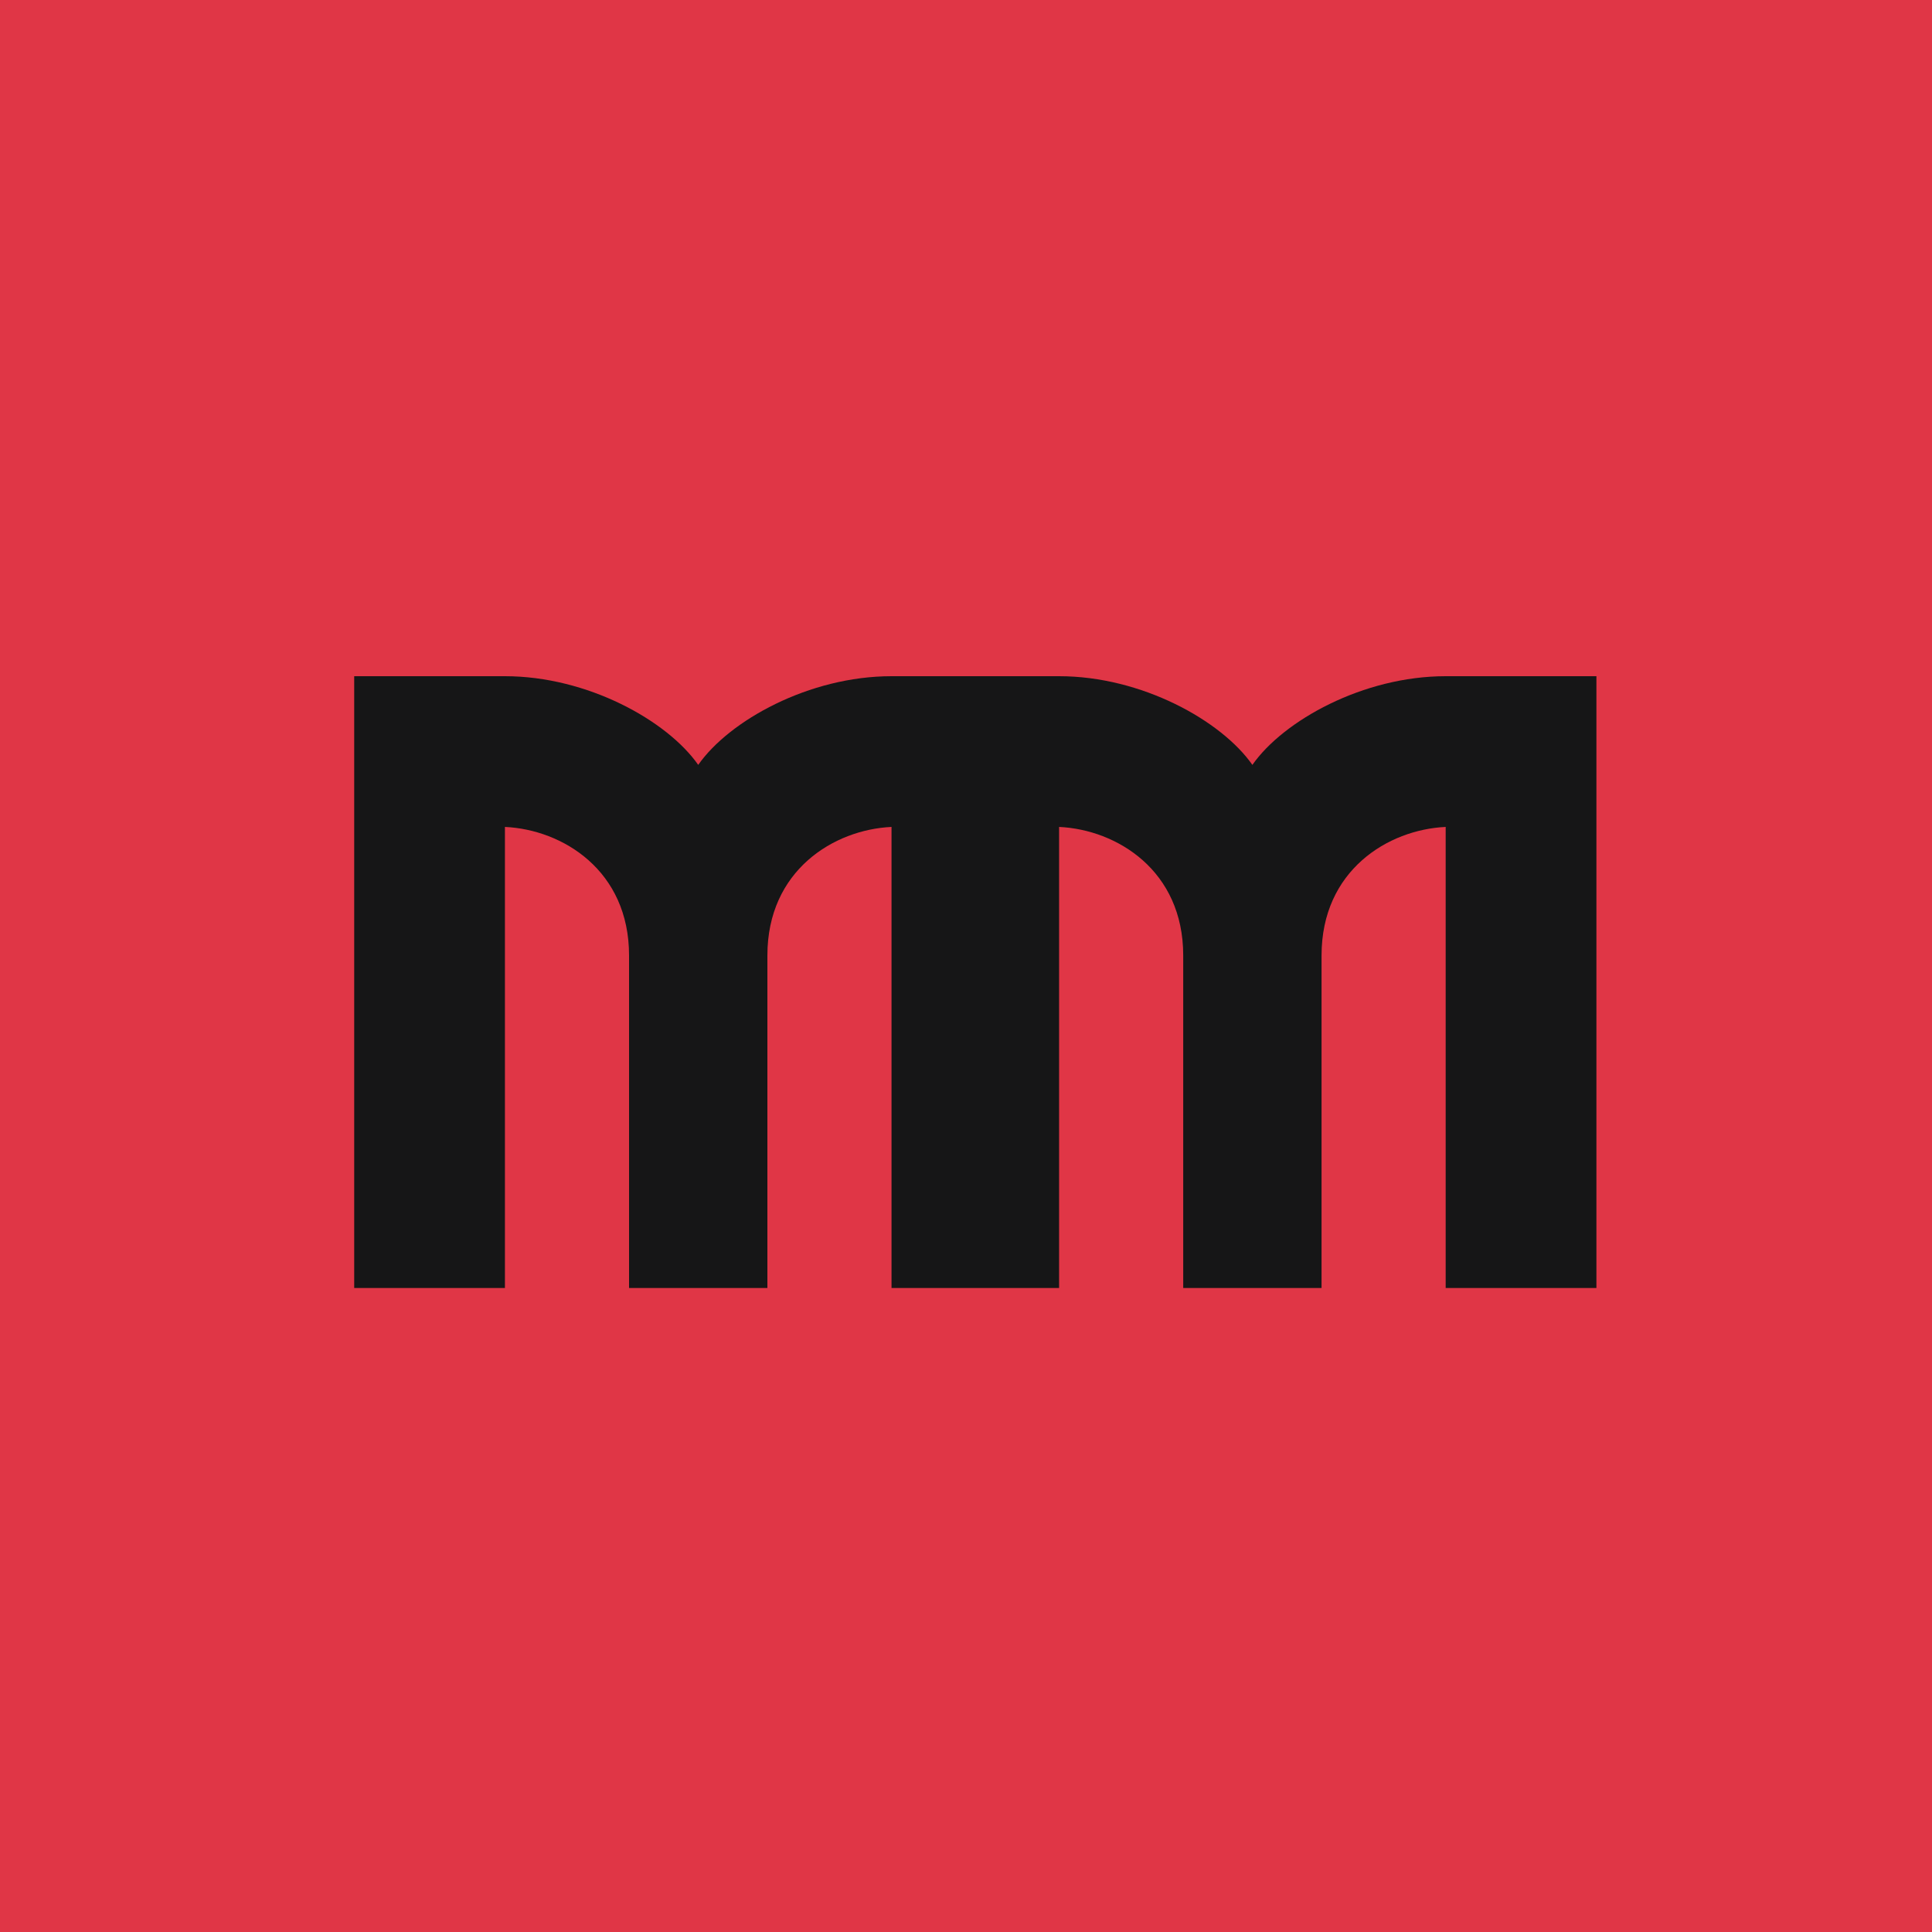 <svg class="Logo-svg" width="60px" height="60px" viewBox="0 0 60 60" version="1.1" xmlns="http://www.w3.org/2000/svg" xmlns:xlink="http://www.w3.org/1999/xlink">
  <g transform="translate(-330, -17)">
    <rect fill="#E03646" x="330" y="17" width="60" height="60" stroke="none"></rect>
    <path
      d="M360.289,38 L357.687,38 C355.126,38 352.648,39.377 351.684,40.754 C350.72,39.377 348.242,38 345.681,38 L341,38 L341,57 L345.681,57 L345.681,42.681 C347.471,42.764 349.536,44.03 349.536,46.674 L349.536,57 L353.832,57 L353.832,46.674 C353.832,44.03 355.897,42.764 357.687,42.681 L357.687,57 L360.289,57 L362.891,57 L362.891,42.681 C364.681,42.764 366.746,44.03 366.746,46.674 L366.746,57 L371.042,57 L371.042,46.674 C371.042,44.03 373.107,42.764 374.897,42.681 L374.897,57 L379.578,57 L379.578,38 L374.897,38 C372.336,38 369.858,39.377 368.894,40.754 C367.93,39.377 365.452,38 362.891,38 L360.289,38 Z"
      fill="#161617">
    </path>
  </g>
</svg>
